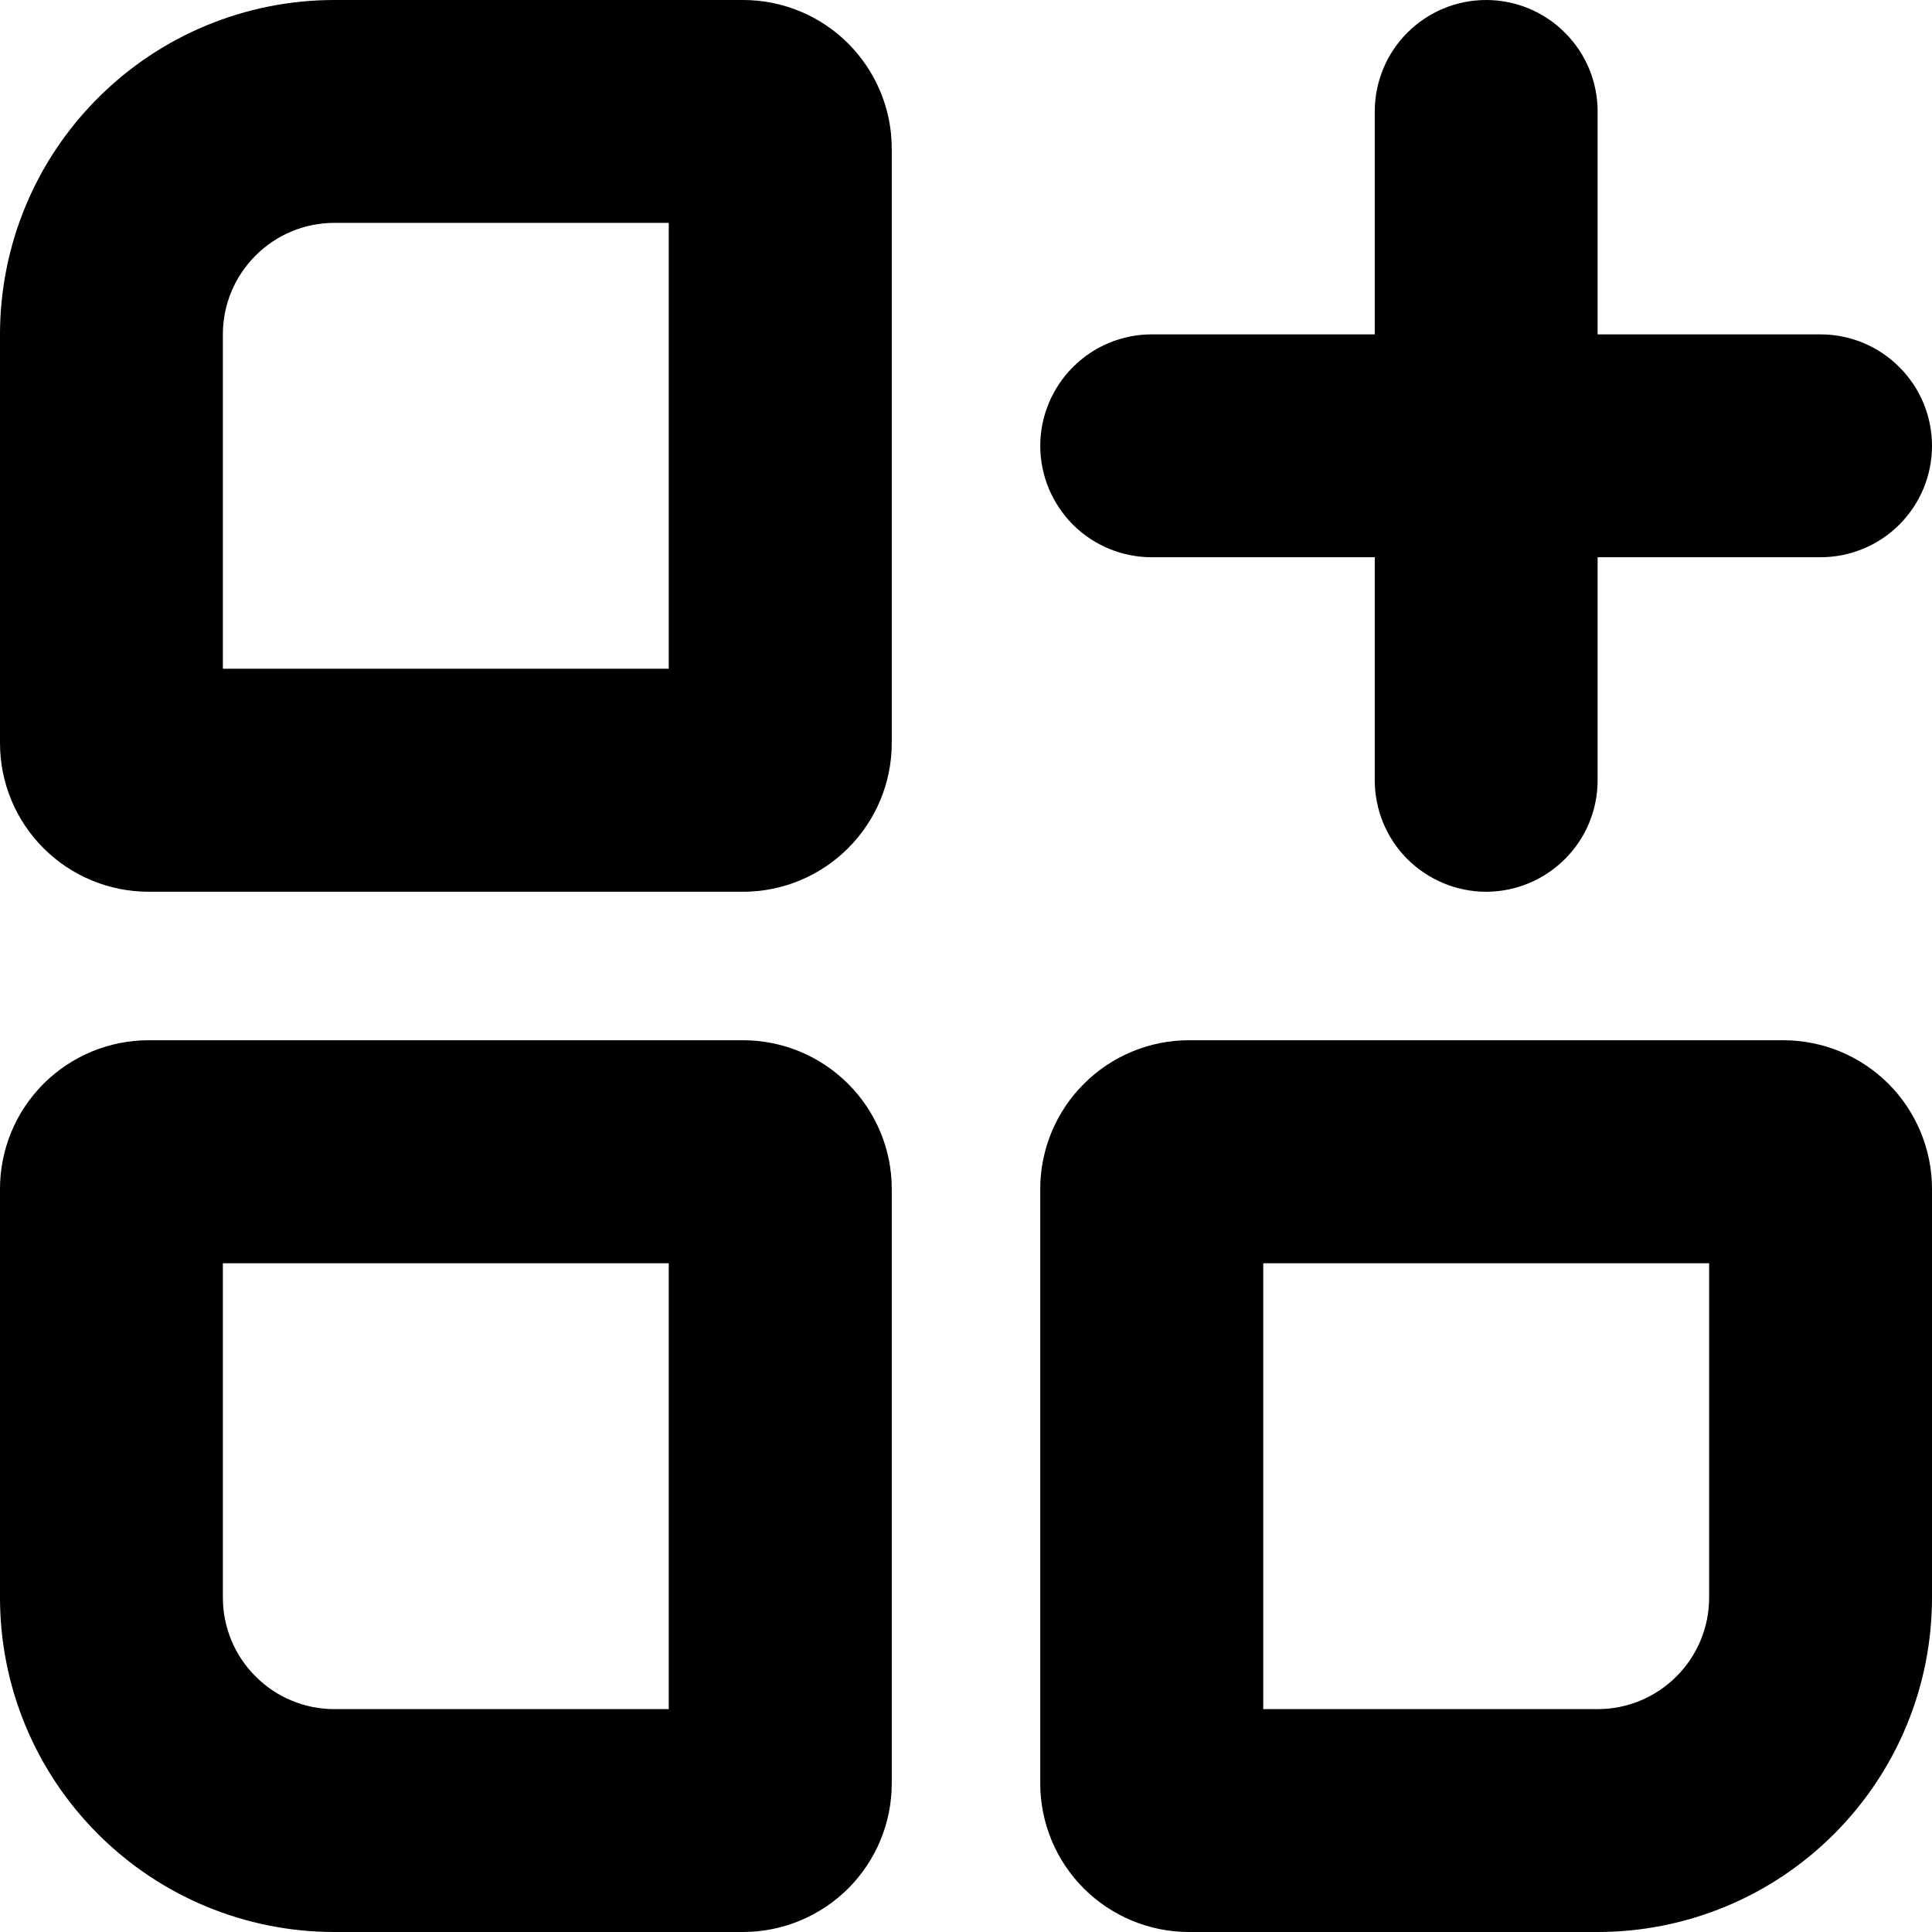 <svg width="14" height="14" viewBox="0 0 14 14" fill="none" xmlns="http://www.w3.org/2000/svg">
<path fill-rule="evenodd" clip-rule="evenodd" d="M0 2.423C0 1.78 0.255 1.164 0.71 0.71C1.164 0.255 1.78 0 2.423 0H5.385C5.67 0 5.944 0.113 6.146 0.315C6.348 0.517 6.462 0.791 6.462 1.077V5.385C6.462 5.67 6.348 5.944 6.146 6.146C5.944 6.348 5.67 6.462 5.385 6.462H1.077C0.791 6.462 0.517 6.348 0.315 6.146C0.113 5.944 0 5.67 0 5.385V2.423ZM2.423 1.615C2.209 1.615 2.003 1.7 1.852 1.852C1.7 2.003 1.615 2.209 1.615 2.423V4.846H4.846V1.615H2.423Z" fill="black"/>
<path fill-rule="evenodd" clip-rule="evenodd" d="M0 11.577C0 12.22 0.255 12.836 0.71 13.29C1.164 13.745 1.78 14 2.423 14H5.385C5.67 14 5.944 13.886 6.146 13.685C6.348 13.483 6.462 13.209 6.462 12.923V8.615C6.462 8.33 6.348 8.056 6.146 7.854C5.944 7.652 5.67 7.538 5.385 7.538H1.077C0.791 7.538 0.517 7.652 0.315 7.854C0.113 8.056 0 8.33 0 8.615V11.577ZM2.423 12.385C2.209 12.385 2.003 12.3 1.852 12.148C1.7 11.997 1.615 11.791 1.615 11.577V9.154H4.846V12.385H2.423Z" fill="black"/>
<path fill-rule="evenodd" clip-rule="evenodd" d="M11.577 14C12.22 14 12.836 13.745 13.29 13.29C13.745 12.836 14 12.22 14 11.577V8.615C14 8.33 13.886 8.056 13.685 7.854C13.483 7.652 13.209 7.538 12.923 7.538H8.615C8.33 7.538 8.056 7.652 7.854 7.854C7.652 8.056 7.538 8.33 7.538 8.615V12.923C7.538 13.209 7.652 13.483 7.854 13.685C8.056 13.886 8.33 14 8.615 14H11.577ZM12.385 11.577C12.385 11.791 12.3 11.997 12.148 12.148C11.997 12.3 11.791 12.385 11.577 12.385H9.154V9.154H12.385V11.577Z" fill="black"/>
<path d="M10.769 0C10.983 0 11.189 0.085 11.34 0.237C11.492 0.388 11.577 0.593 11.577 0.808V2.423H13.192C13.406 2.423 13.612 2.508 13.763 2.66C13.915 2.811 14 3.017 14 3.231C14 3.445 13.915 3.65 13.763 3.802C13.612 3.953 13.406 4.038 13.192 4.038H11.577V5.654C11.577 5.868 11.492 6.074 11.34 6.225C11.189 6.376 10.983 6.462 10.769 6.462C10.555 6.462 10.35 6.376 10.198 6.225C10.047 6.074 9.962 5.868 9.962 5.654V4.038H8.346C8.132 4.038 7.926 3.953 7.775 3.802C7.624 3.65 7.538 3.445 7.538 3.231C7.538 3.017 7.624 2.811 7.775 2.66C7.926 2.508 8.132 2.423 8.346 2.423H9.962V0.808C9.962 0.593 10.047 0.388 10.198 0.237C10.35 0.085 10.555 0 10.769 0Z" fill="black"/>
</svg>
